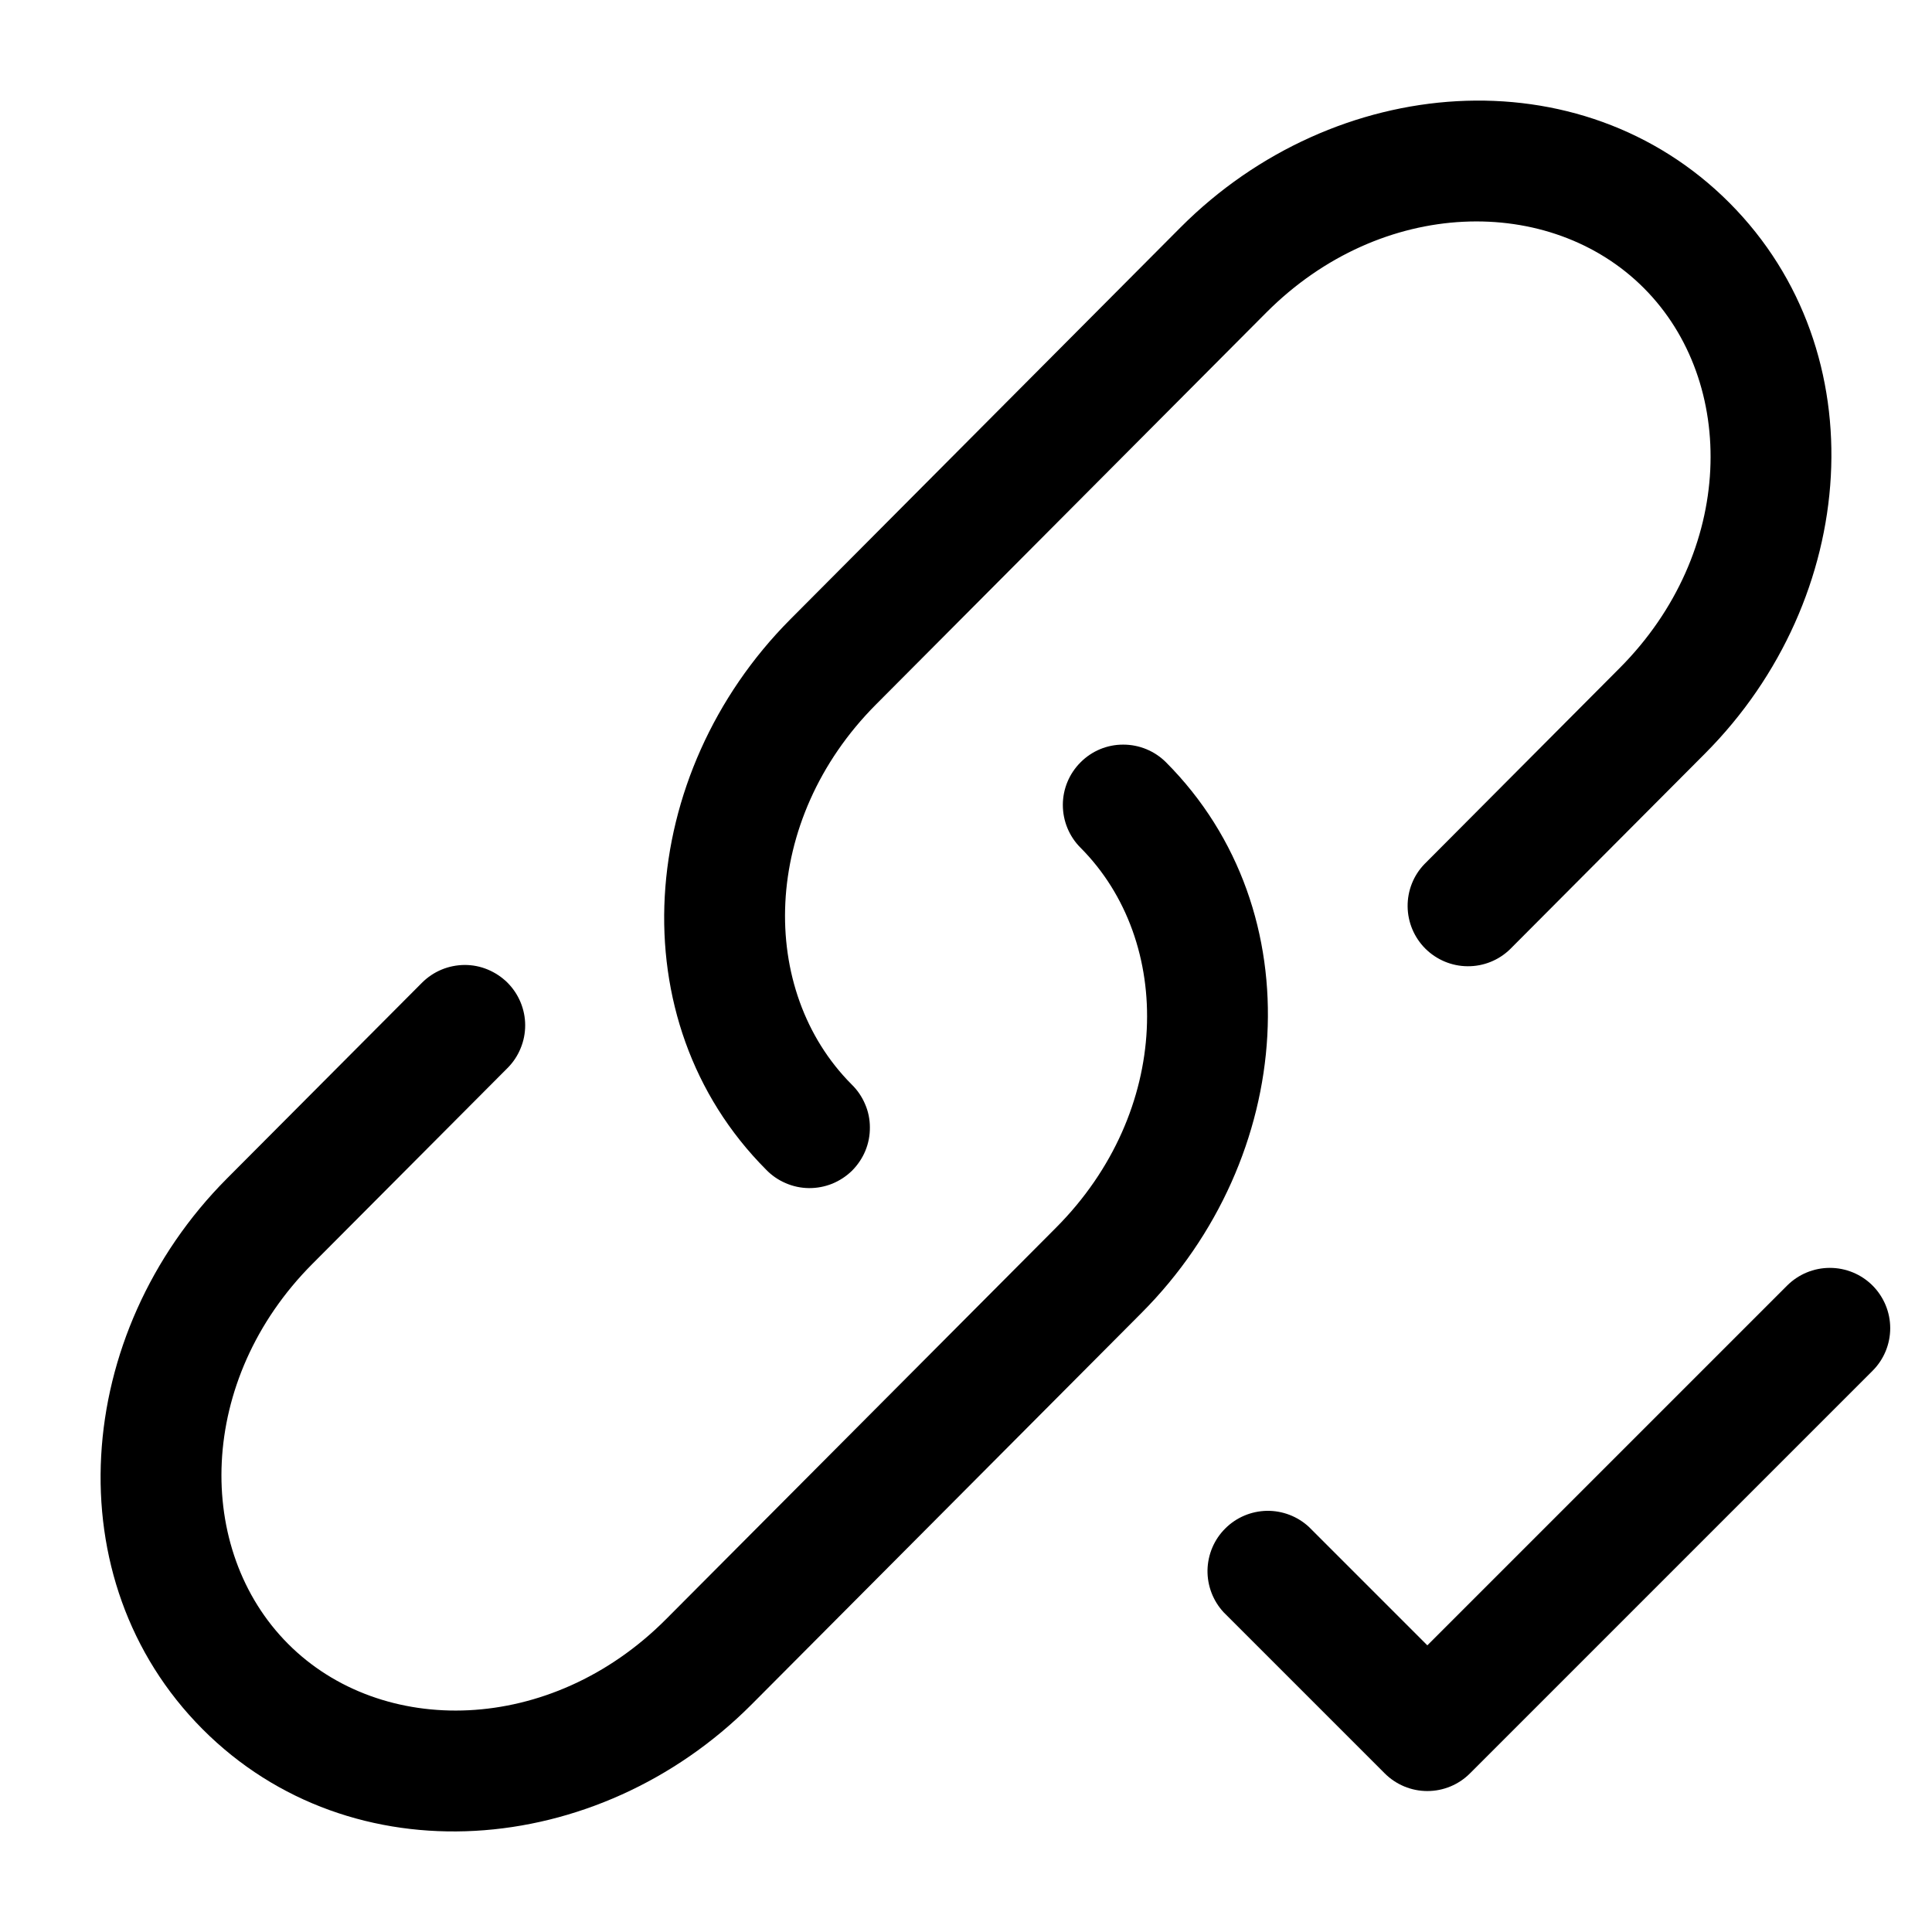 <svg width="24" height="24" viewBox="0 0 24 24" fill="none" xmlns="http://www.w3.org/2000/svg">
<g clip-path="url(#clip0_221_21545)">
<path d="M15.729 3.884C17.163 2.444 19.261 2.414 20.422 3.58C21.586 4.748 21.555 6.86 20.119 8.3L17.696 10.733C17.559 10.874 17.484 11.064 17.486 11.261C17.488 11.457 17.567 11.645 17.706 11.784C17.846 11.923 18.034 12.002 18.231 12.003C18.427 12.005 18.617 11.929 18.758 11.792L21.182 9.359C23.093 7.44 23.333 4.377 21.485 2.521C19.635 0.664 16.578 0.906 14.665 2.825L9.819 7.692C7.908 9.611 7.668 12.674 9.516 14.529C9.585 14.601 9.668 14.658 9.759 14.697C9.85 14.737 9.949 14.758 10.048 14.759C10.148 14.76 10.247 14.741 10.339 14.704C10.431 14.666 10.515 14.611 10.586 14.541C10.656 14.47 10.712 14.387 10.75 14.295C10.788 14.203 10.807 14.104 10.806 14.004C10.806 13.905 10.786 13.806 10.746 13.715C10.707 13.623 10.65 13.54 10.579 13.471C9.415 12.303 9.447 10.191 10.882 8.751L15.729 3.884Z" fill="black"/>
<path d="M14.485 9.47C14.344 9.329 14.154 9.25 13.954 9.25C13.755 9.249 13.564 9.328 13.424 9.469C13.283 9.609 13.203 9.8 13.203 9.999C13.203 10.198 13.281 10.389 13.422 10.53C14.586 11.698 14.555 13.809 13.119 15.25L8.272 20.116C6.837 21.556 4.739 21.586 3.578 20.42C2.414 19.252 2.446 17.14 3.881 15.7L6.305 13.267C6.375 13.197 6.43 13.114 6.467 13.023C6.505 12.932 6.524 12.835 6.524 12.736C6.524 12.638 6.504 12.54 6.466 12.449C6.428 12.358 6.373 12.276 6.303 12.206C6.233 12.137 6.15 12.082 6.059 12.044C5.968 12.006 5.871 11.987 5.772 11.987C5.674 11.988 5.576 12.007 5.485 12.045C5.394 12.083 5.312 12.138 5.242 12.208L2.818 14.641C0.907 16.561 0.667 19.623 2.515 21.479C4.365 23.337 7.422 23.094 9.335 21.175L14.182 16.308C16.093 14.39 16.333 11.325 14.485 9.47Z" fill="black"/>
<path fill-rule="evenodd" clip-rule="evenodd" d="M23.261 15.969C23.402 16.11 23.481 16.301 23.481 16.499C23.481 16.698 23.402 16.889 23.261 17.029L18.261 22.029C18.121 22.17 17.93 22.249 17.731 22.249C17.532 22.249 17.342 22.17 17.201 22.029L15.201 20.029C15.069 19.887 14.997 19.699 15 19.505C15.004 19.311 15.082 19.125 15.22 18.988C15.357 18.85 15.543 18.772 15.737 18.768C15.931 18.765 16.119 18.837 16.261 18.969L17.731 20.439L22.201 15.969C22.342 15.829 22.532 15.75 22.731 15.75C22.93 15.75 23.121 15.829 23.261 15.969Z" fill="black"/>
</g>
<defs>
<clipPath id="clip0_221_21545">
<rect width="24" height="24" fill="white"/>
</clipPath>
</defs>
</svg>
